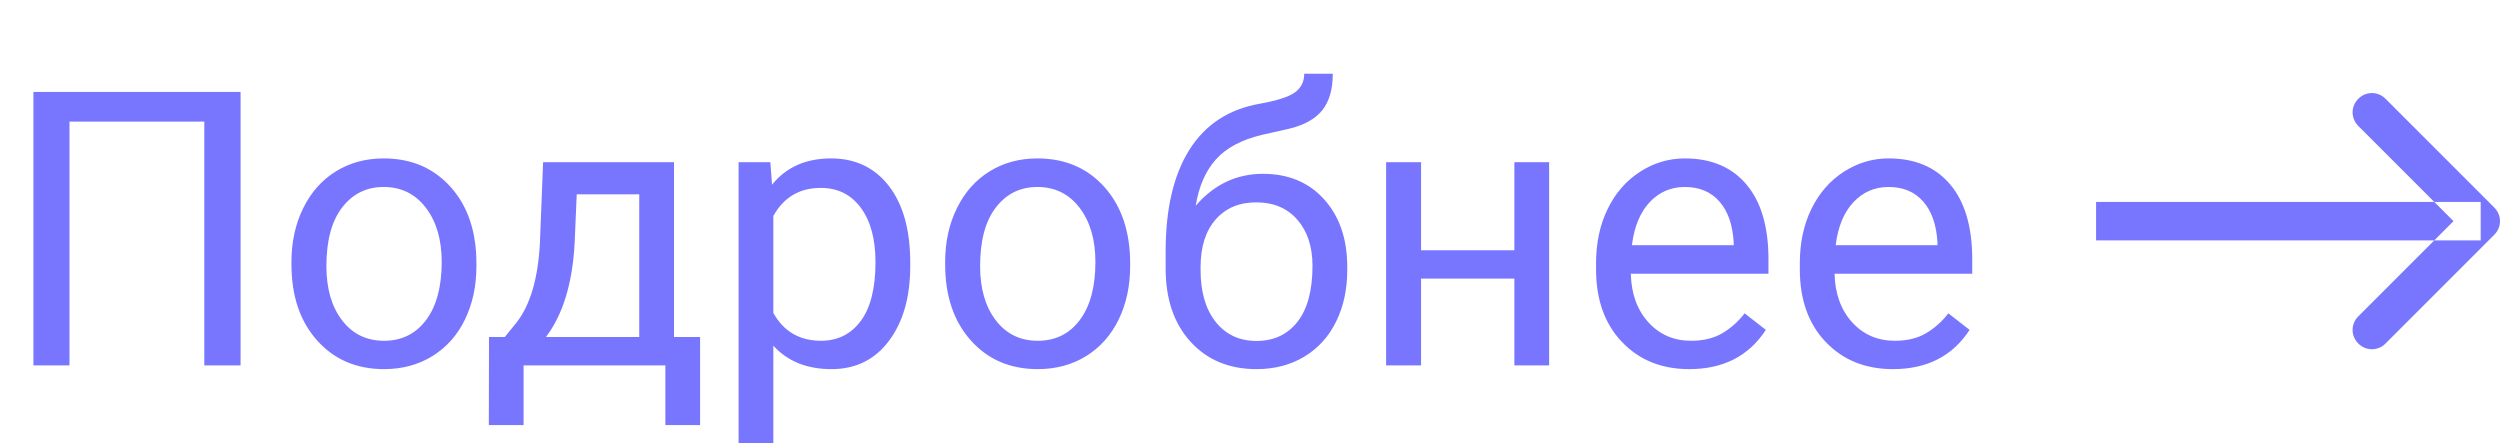 <svg width="130.004" height="23.062" viewBox="0 0 130.004 23.062" fill="none" xmlns="http://www.w3.org/2000/svg" xmlns:xlink="http://www.w3.org/1999/xlink">
	<desc>
			Created with Pixso.
	</desc>
	<defs/>
	<path id="Подробнее" d="M12.51 19L10.625 19L10.625 6.324L3.613 6.324L3.613 19L1.738 19L1.738 4.781L12.51 4.781L12.51 19ZM15.156 13.619Q15.156 12.066 15.767 10.826Q16.377 9.586 17.466 8.912Q18.555 8.238 19.951 8.238Q22.109 8.238 23.442 9.732Q24.775 11.227 24.775 13.707L24.775 13.834Q24.775 15.377 24.185 16.602Q23.594 17.828 22.495 18.512Q21.396 19.195 19.971 19.195Q17.822 19.195 16.489 17.701Q15.156 16.207 15.156 13.746L15.156 13.619ZM16.973 13.834Q16.973 15.592 17.788 16.656Q18.604 17.721 19.971 17.721Q21.348 17.721 22.158 16.642Q22.969 15.562 22.969 13.619Q22.969 11.881 22.144 10.802Q21.318 9.723 19.951 9.723Q18.613 9.723 17.793 10.787Q16.973 11.852 16.973 13.834ZM26.25 17.525L26.875 16.754Q27.93 15.387 28.076 12.652L28.242 8.434L35.049 8.434L35.049 17.525L36.406 17.525L36.406 22.105L34.6 22.105L34.6 19L27.227 19L27.227 22.105L25.42 22.105L25.43 17.525L26.25 17.525ZM28.389 17.525L33.242 17.525L33.242 10.104L29.99 10.104L29.883 12.623Q29.717 15.777 28.389 17.525ZM47.334 13.834Q47.334 16.246 46.23 17.721Q45.127 19.195 43.242 19.195Q41.318 19.195 40.215 17.975L40.215 23.062L38.408 23.062L38.408 8.434L40.059 8.434L40.147 9.605Q41.25 8.238 43.213 8.238Q45.117 8.238 46.226 9.674Q47.334 11.109 47.334 13.668L47.334 13.834ZM45.527 13.629Q45.527 11.842 44.766 10.807Q44.004 9.771 42.676 9.771Q41.035 9.771 40.215 11.227L40.215 16.275Q41.025 17.721 42.695 17.721Q43.994 17.721 44.761 16.69Q45.527 15.66 45.527 13.629ZM49.15 13.619Q49.15 12.066 49.761 10.826Q50.371 9.586 51.46 8.912Q52.549 8.238 53.945 8.238Q56.103 8.238 57.437 9.732Q58.77 11.227 58.77 13.707L58.77 13.834Q58.77 15.377 58.179 16.602Q57.588 17.828 56.489 18.512Q55.391 19.195 53.965 19.195Q51.816 19.195 50.483 17.701Q49.15 16.207 49.15 13.746L49.15 13.619ZM50.967 13.834Q50.967 15.592 51.782 16.656Q52.598 17.721 53.965 17.721Q55.342 17.721 56.152 16.642Q56.963 15.562 56.963 13.619Q56.963 11.881 56.138 10.802Q55.312 9.723 53.945 9.723Q52.607 9.723 51.787 10.787Q50.967 11.852 50.967 13.834ZM65.674 9.039Q67.666 9.039 68.862 10.372Q70.059 11.705 70.059 13.883L70.059 14.049Q70.059 15.543 69.482 16.72Q68.906 17.896 67.827 18.546Q66.748 19.195 65.342 19.195Q63.213 19.195 61.914 17.774Q60.615 16.354 60.615 13.961L60.615 13.082Q60.615 9.752 61.851 7.789Q63.086 5.826 65.498 5.396Q66.865 5.152 67.344 4.801Q67.822 4.449 67.822 3.834L69.307 3.834Q69.307 5.055 68.755 5.738Q68.203 6.422 66.992 6.705L65.644 7.008Q64.033 7.389 63.227 8.292Q62.422 9.195 62.178 10.699Q63.613 9.039 65.674 9.039ZM65.322 10.523Q63.994 10.523 63.213 11.417Q62.432 12.31 62.432 13.893L62.432 14.049Q62.432 15.748 63.218 16.739Q64.004 17.73 65.342 17.73Q66.689 17.73 67.471 16.734Q68.252 15.738 68.252 13.824Q68.252 12.33 67.466 11.427Q66.68 10.523 65.322 10.523ZM80.557 19L78.75 19L78.75 14.488L73.897 14.488L73.897 19L72.08 19L72.08 8.434L73.897 8.434L73.897 13.014L78.75 13.014L78.75 8.434L80.557 8.434L80.557 19ZM87.842 19.195Q85.693 19.195 84.346 17.784Q82.998 16.373 82.998 14.01L82.998 13.678Q82.998 12.105 83.599 10.87Q84.199 9.635 85.278 8.937Q86.357 8.238 87.617 8.238Q89.678 8.238 90.82 9.596Q91.963 10.953 91.963 13.482L91.963 14.234L84.805 14.234Q84.844 15.797 85.718 16.759Q86.592 17.721 87.939 17.721Q88.897 17.721 89.561 17.33Q90.225 16.939 90.723 16.295L91.826 17.154Q90.498 19.195 87.842 19.195ZM87.617 9.723Q86.523 9.723 85.781 10.519Q85.039 11.315 84.863 12.75L90.156 12.75L90.156 12.613Q90.078 11.236 89.414 10.479Q88.75 9.723 87.617 9.723ZM98.438 19.195Q96.289 19.195 94.941 17.784Q93.594 16.373 93.594 14.01L93.594 13.678Q93.594 12.105 94.194 10.87Q94.795 9.635 95.874 8.937Q96.953 8.238 98.213 8.238Q100.273 8.238 101.416 9.596Q102.559 10.953 102.559 13.482L102.559 14.234L95.4 14.234Q95.439 15.797 96.314 16.759Q97.188 17.721 98.535 17.721Q99.492 17.721 100.156 17.33Q100.82 16.939 101.318 16.295L102.422 17.154Q101.094 19.195 98.438 19.195ZM98.213 9.723Q97.119 9.723 96.377 10.519Q95.635 11.315 95.459 12.75L100.752 12.75L100.752 12.613Q100.674 11.236 100.01 10.479Q99.346 9.723 98.213 9.723Z" fill="#7875FE" fill-opacity="1" fill-rule="evenodd"/>
	<path id="Arrow 1" d="M109 10.5L129 10.5L129 12.5L109 12.5L109 10.5ZM127.586 11.5L122.636 6.55C122.24 6.154 122.24 5.532 122.636 5.136C123.032 4.74 123.654 4.74 124.05 5.136L129.707 10.793C130.103 11.189 130.103 11.811 129.707 12.207L124.05 17.864C123.654 18.26 123.032 18.26 122.636 17.864C122.24 17.468 122.24 16.846 122.636 16.45L127.586 11.5Z" fill="#7875FE" fill-opacity="1" fill-rule="evenodd"/>
</svg>
